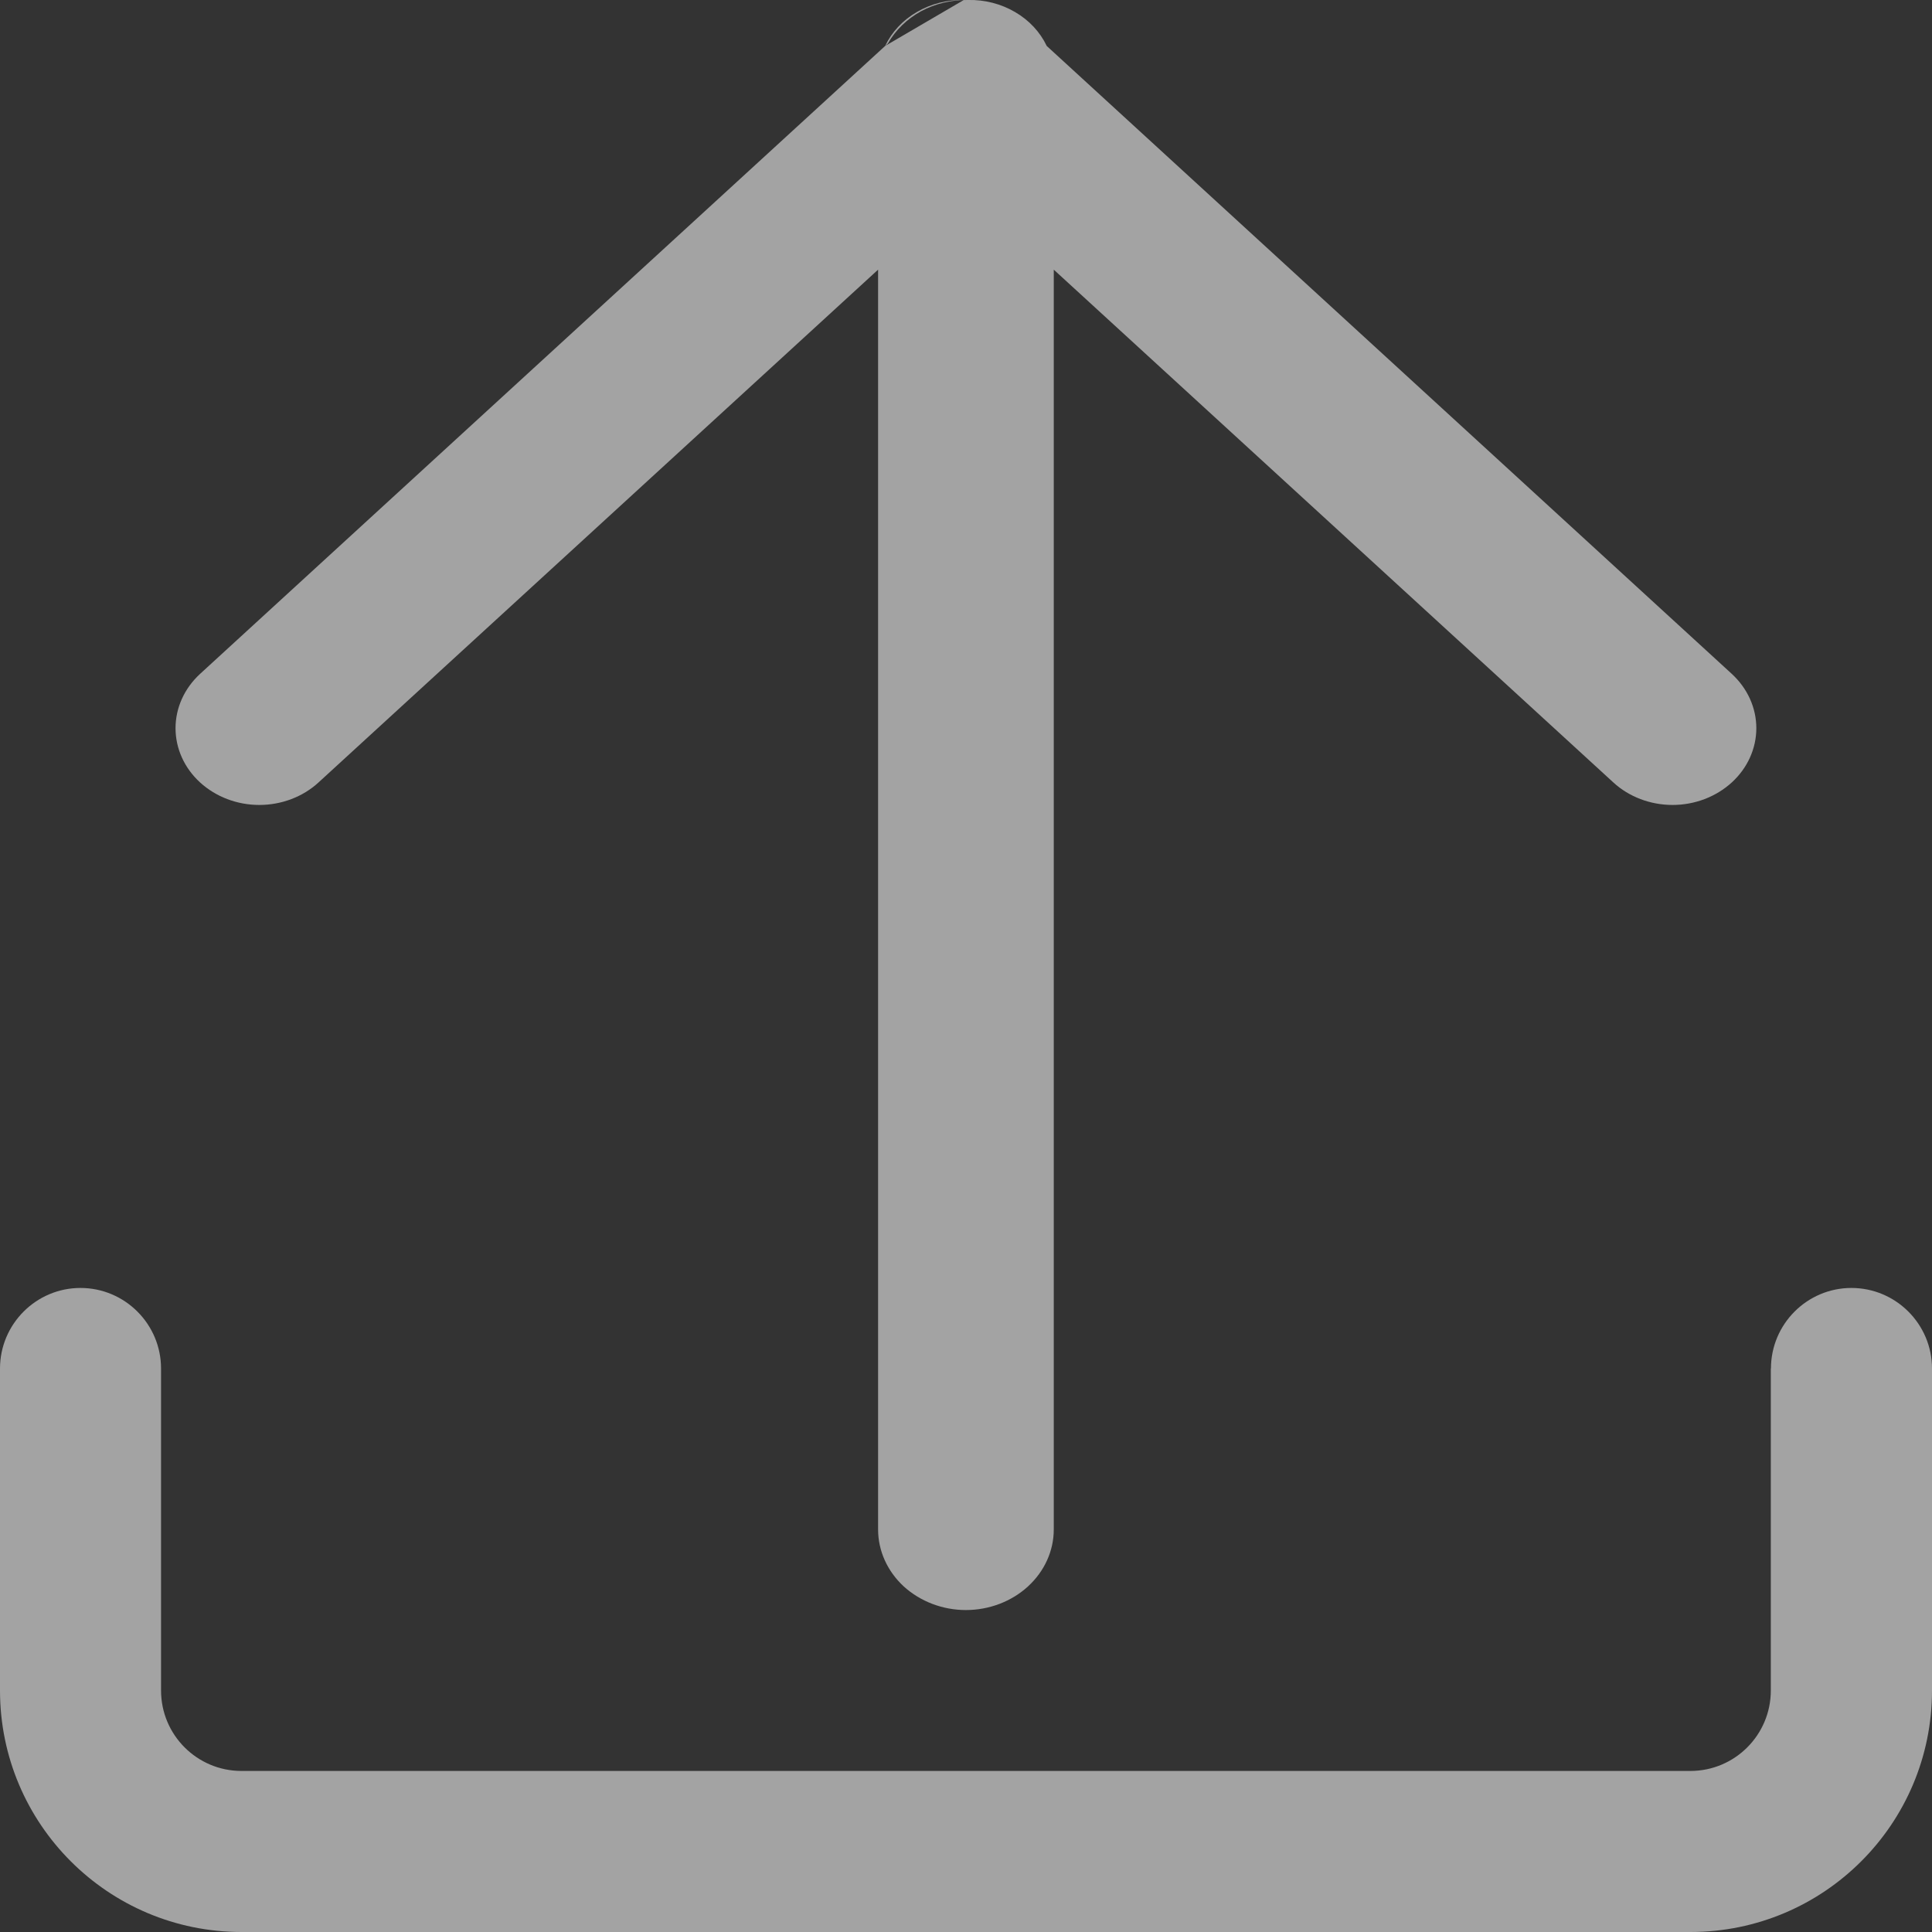 <svg width="14" height="14" viewBox="0 0 14 14" fill="none" xmlns="http://www.w3.org/2000/svg">
<rect x="0" y="0" width="14" height="14" fill="#333333" stroke="none"/>
<path d="M12.833 9.917C12.833 9.595 13.095 9.333 13.416 9.333C13.738 9.333 14 9.595 14 9.917V12.25C14 13.217 13.216 14 12.25 14H1.75C0.783 14 0 13.216 0 12.25V9.917C0 9.595 0.262 9.333 0.583 9.333C0.905 9.333 1.167 9.595 1.167 9.917V12.25C1.167 12.572 1.428 12.833 1.75 12.833H12.249C12.571 12.833 12.832 12.572 12.832 12.25V9.917H12.833ZM6.984 0C6.864 -0.003 6.745 0.028 6.644 0.087C6.542 0.146 6.462 0.232 6.414 0.333L6.434 0.315C6.489 0.218 6.573 0.137 6.675 0.081C6.778 0.026 6.896 -0.002 7.015 0C7.135 -0.003 7.254 0.028 7.355 0.087C7.457 0.146 7.537 0.232 7.585 0.333L12.549 4.883C12.663 4.988 12.727 5.129 12.727 5.277C12.727 5.424 12.663 5.566 12.549 5.67C12.435 5.774 12.281 5.833 12.12 5.833C11.959 5.833 11.804 5.774 11.691 5.67L7.636 1.954V11.083C7.636 11.238 7.569 11.386 7.449 11.496C7.33 11.605 7.168 11.667 6.999 11.667C6.831 11.667 6.669 11.605 6.549 11.496C6.43 11.386 6.363 11.238 6.363 11.083V1.954L2.308 5.67C2.195 5.774 2.04 5.833 1.879 5.833C1.718 5.833 1.564 5.774 1.45 5.67C1.336 5.566 1.272 5.424 1.272 5.277C1.272 5.129 1.336 4.988 1.45 4.883L6.414 0.333L6.984 0Z" fill="white" fill-opacity="0.55"/>
</svg>
